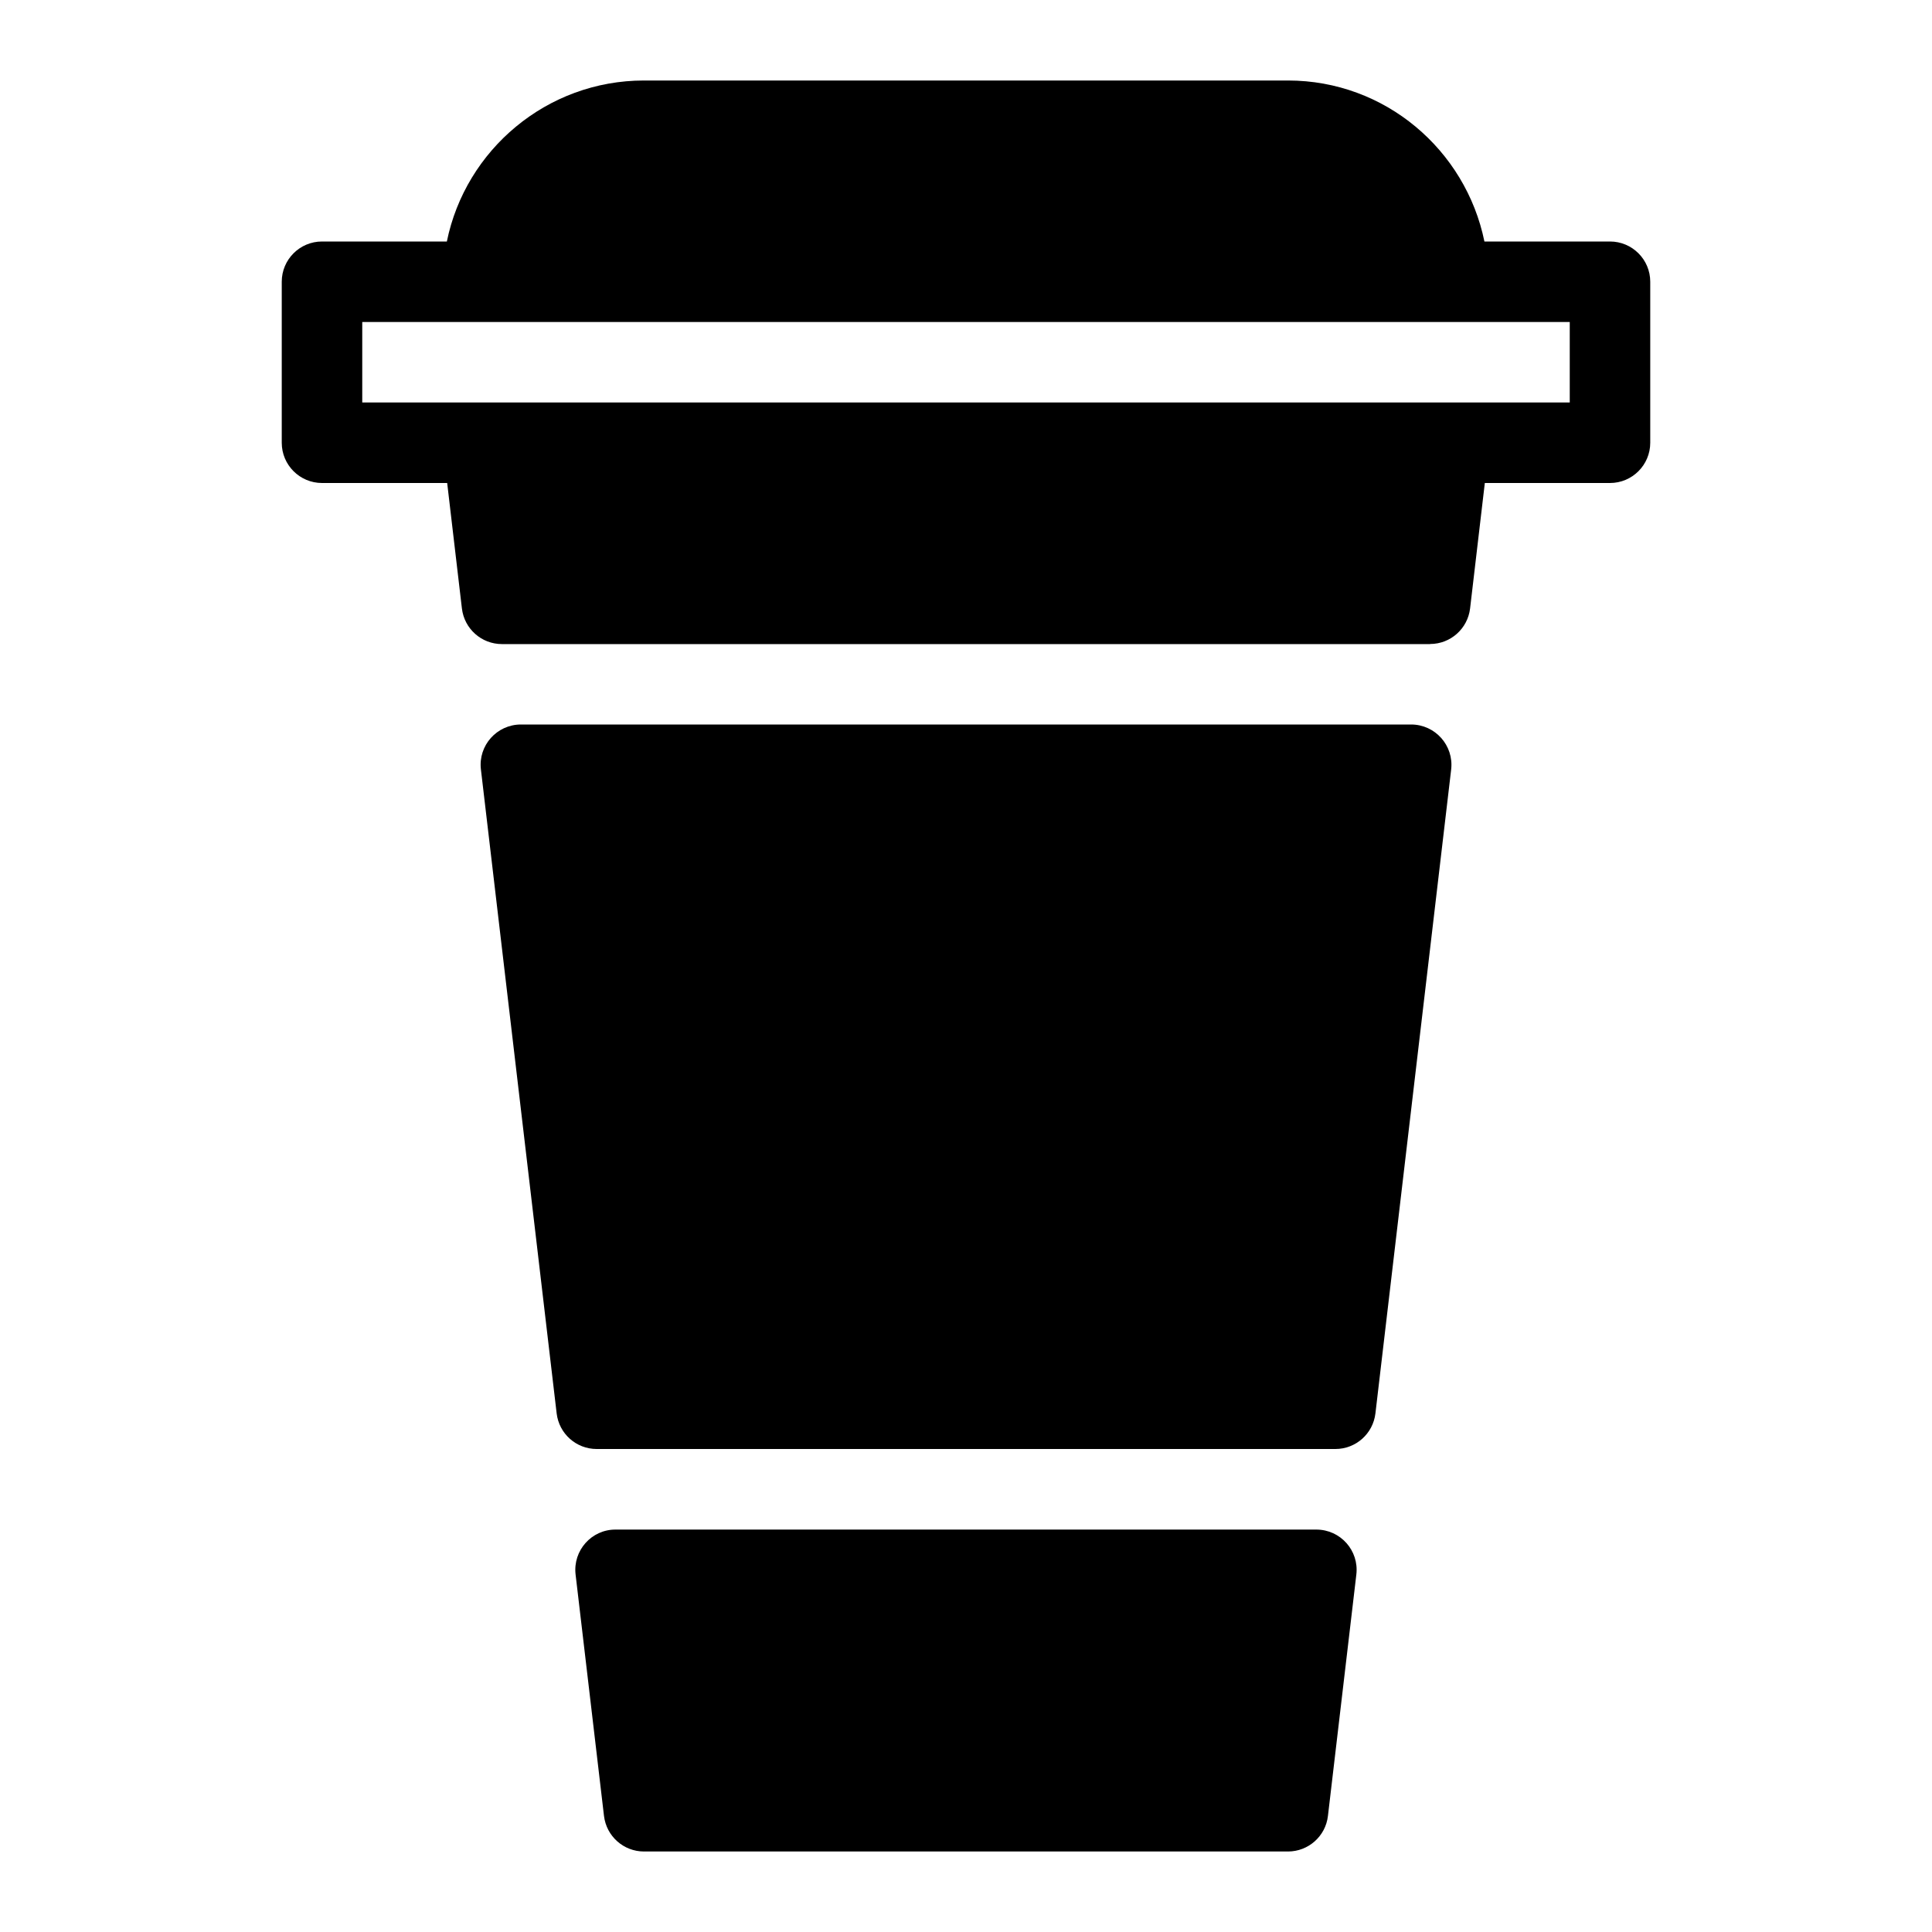<?xml version="1.0" encoding="iso-8859-1"?>
<!-- Generator: Adobe Illustrator 19.0.0, SVG Export Plug-In . SVG Version: 6.00 Build 0)  -->
<svg version="1.1" id="Layer_1" xmlns="http://www.w3.org/2000/svg" xmlns:xlink="http://www.w3.org/1999/xlink" x="0px" y="0px"
	 viewBox="0 0 24 24" style="enable-background:new 0 0 24 24;" xml:space="preserve">
<g>
	<path d="M20,3h-1.56C18.207,1.862,17.206,1,16,1H8C6.793,1,5.783,1.861,5.551,3H4C3.724,3,3.5,3.224,3.5,3.5v2
		C3.5,5.776,3.724,6,4,6h1.555l0.183,1.559c0.03,0.252,0.243,0.442,0.497,0.442h11.53V8c0.254,0,0.467-0.19,0.497-0.442L18.445,6H20
		c0.276,0,0.5-0.224,0.5-0.5v-2C20.5,3.224,20.276,3,20,3z M19.5,5H18H6H4.5V4H6h12h0.02h1.48V5z"/>
	<path d="M17.529,9H6.471C6.172,9,5.939,9.261,5.974,9.558l0.941,8C6.945,17.81,7.158,18,7.412,18h9.177
		c0.254,0,0.467-0.19,0.497-0.442l0.941-8C18.061,9.261,17.829,9,17.529,9z"/>
	<path d="M16.352,19.001H7.646C7.348,19,7.116,19.261,7.15,19.558l0.353,3C7.533,22.81,7.746,23,8,23h8
		c0.253,0,0.467-0.19,0.496-0.441l0.353-3C16.884,19.262,16.652,19.001,16.352,19.001z"/>
</g>
</svg>
